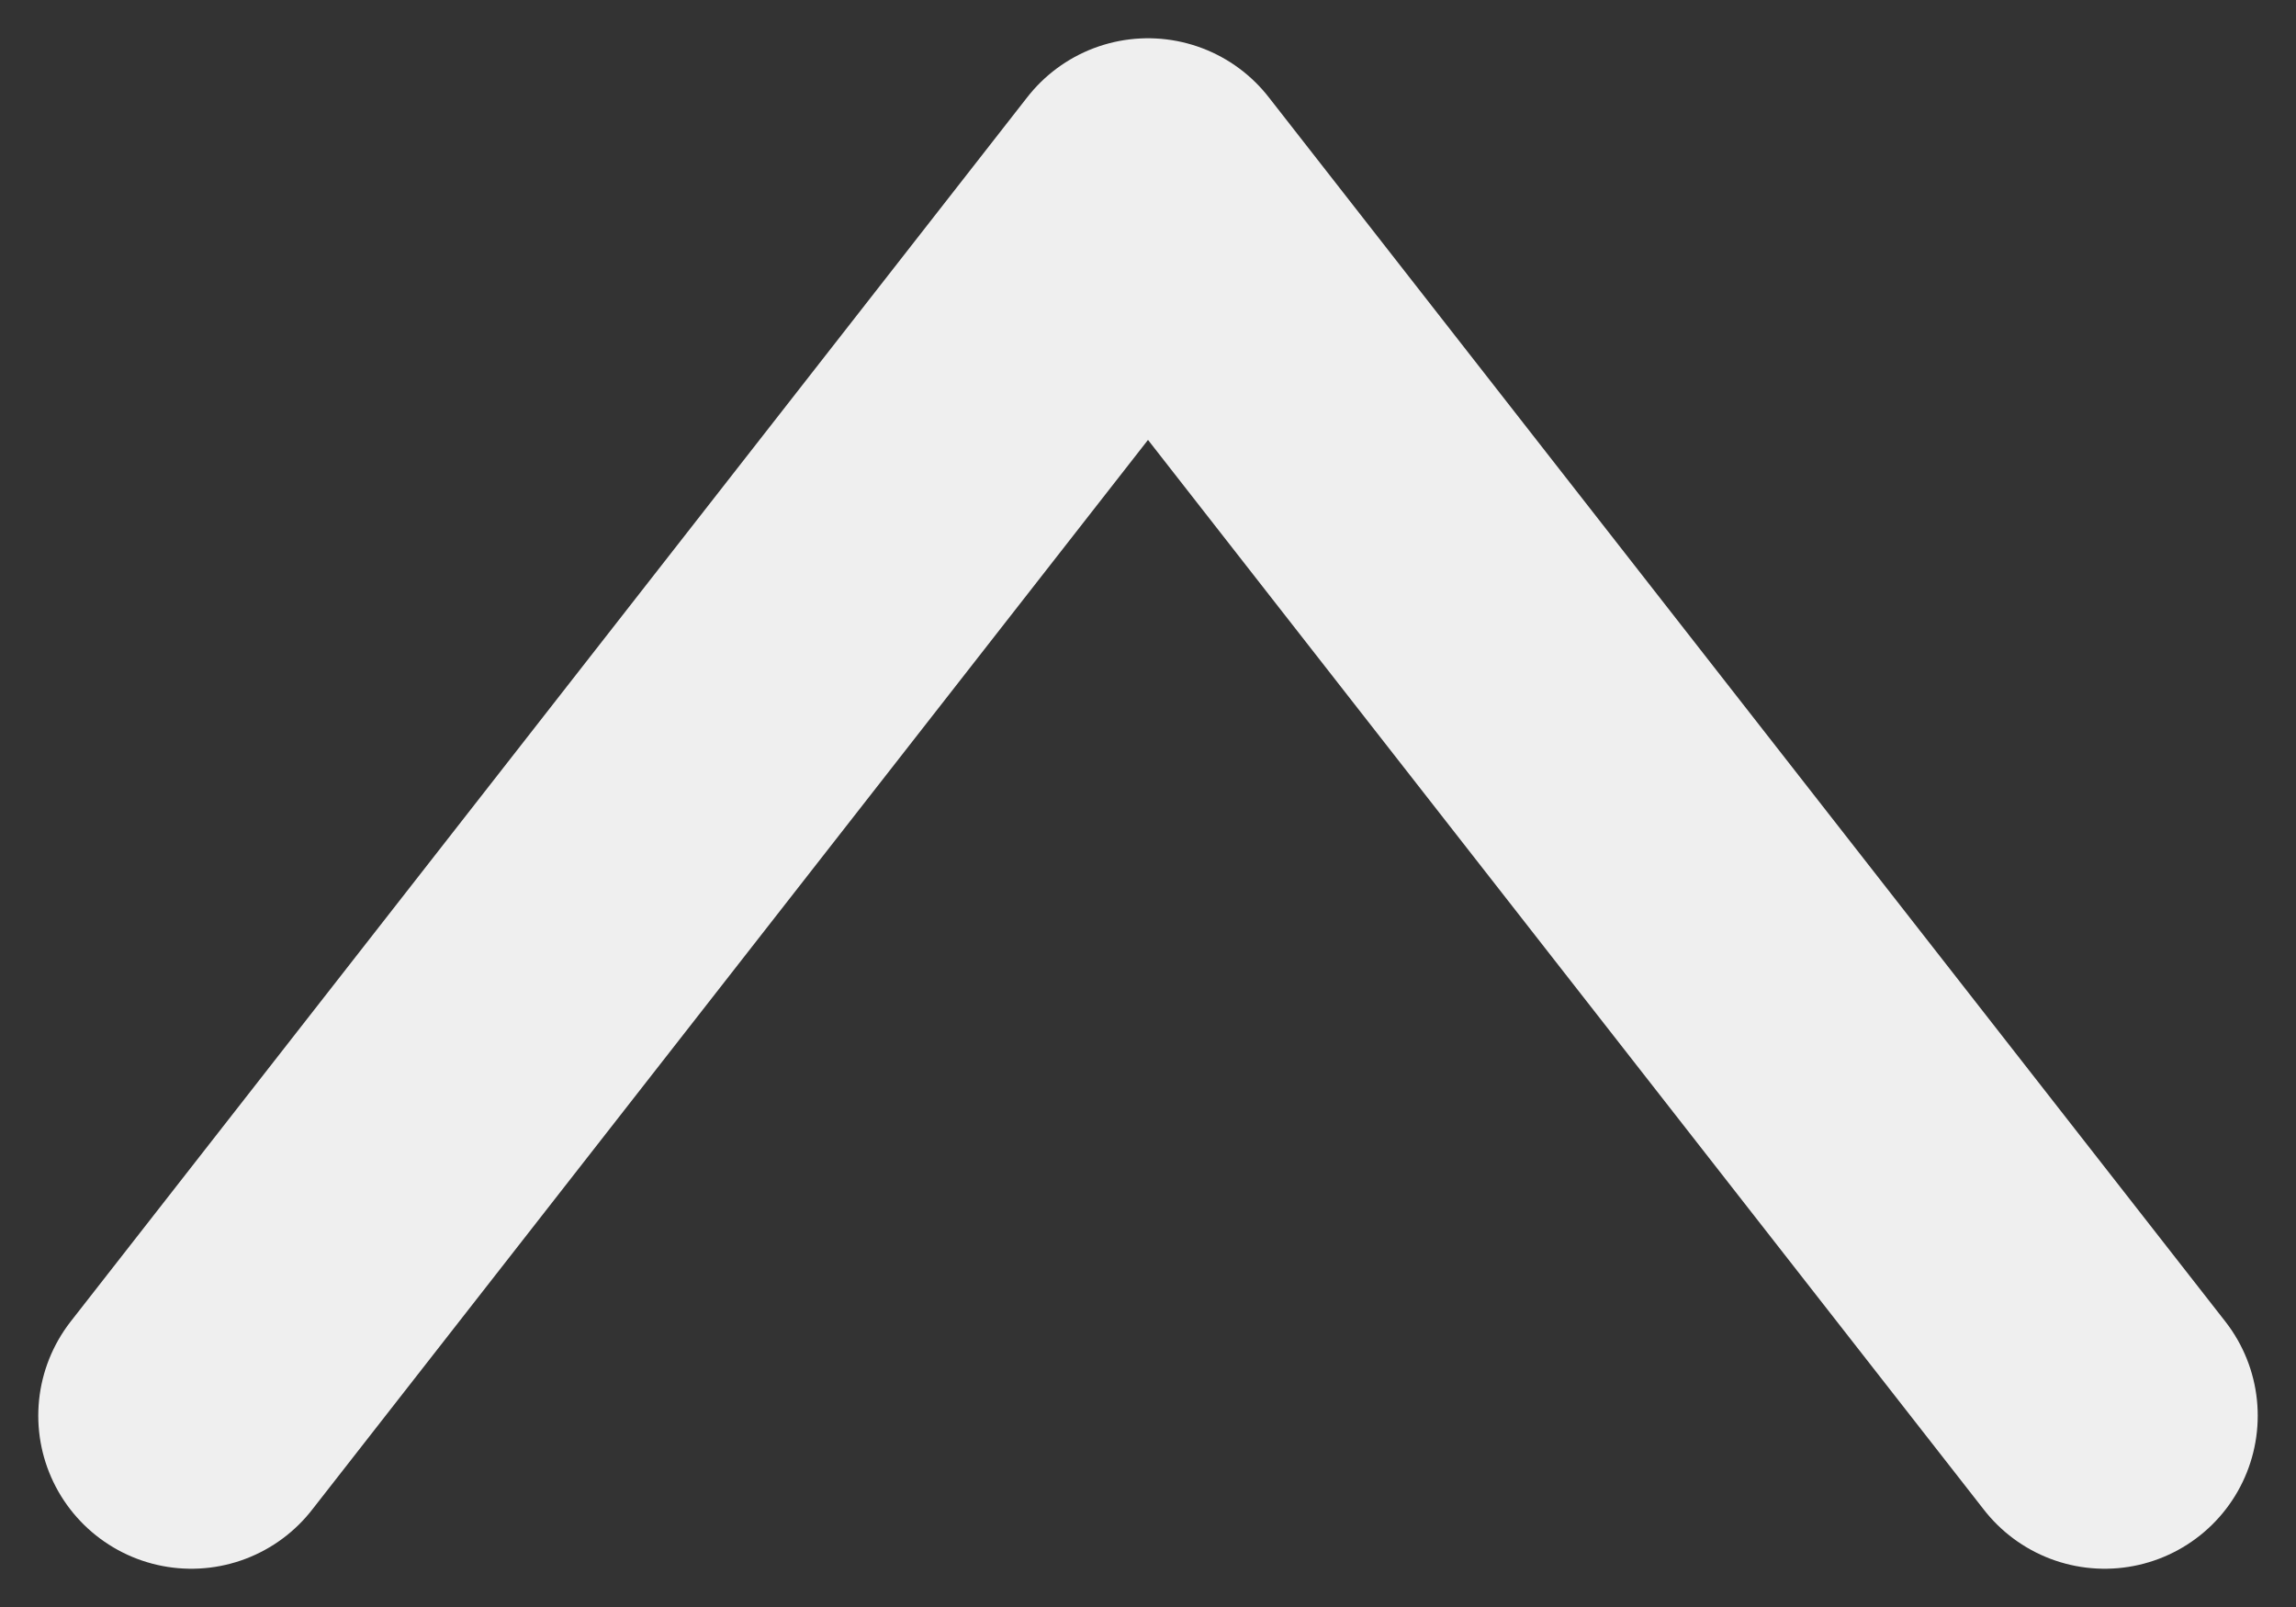 <svg width="30" height="21" viewBox="0 0 30 21" fill="none" xmlns="http://www.w3.org/2000/svg">
<rect x="0" y="0" width="30" height="21" fill="#333333" stroke="none"/>
<path d="M27.5 18.5L15 2.5L2.5 18.5" stroke="#efefef" stroke-width="4" stroke-linecap="round" stroke-linejoin="round"/>
</svg>
